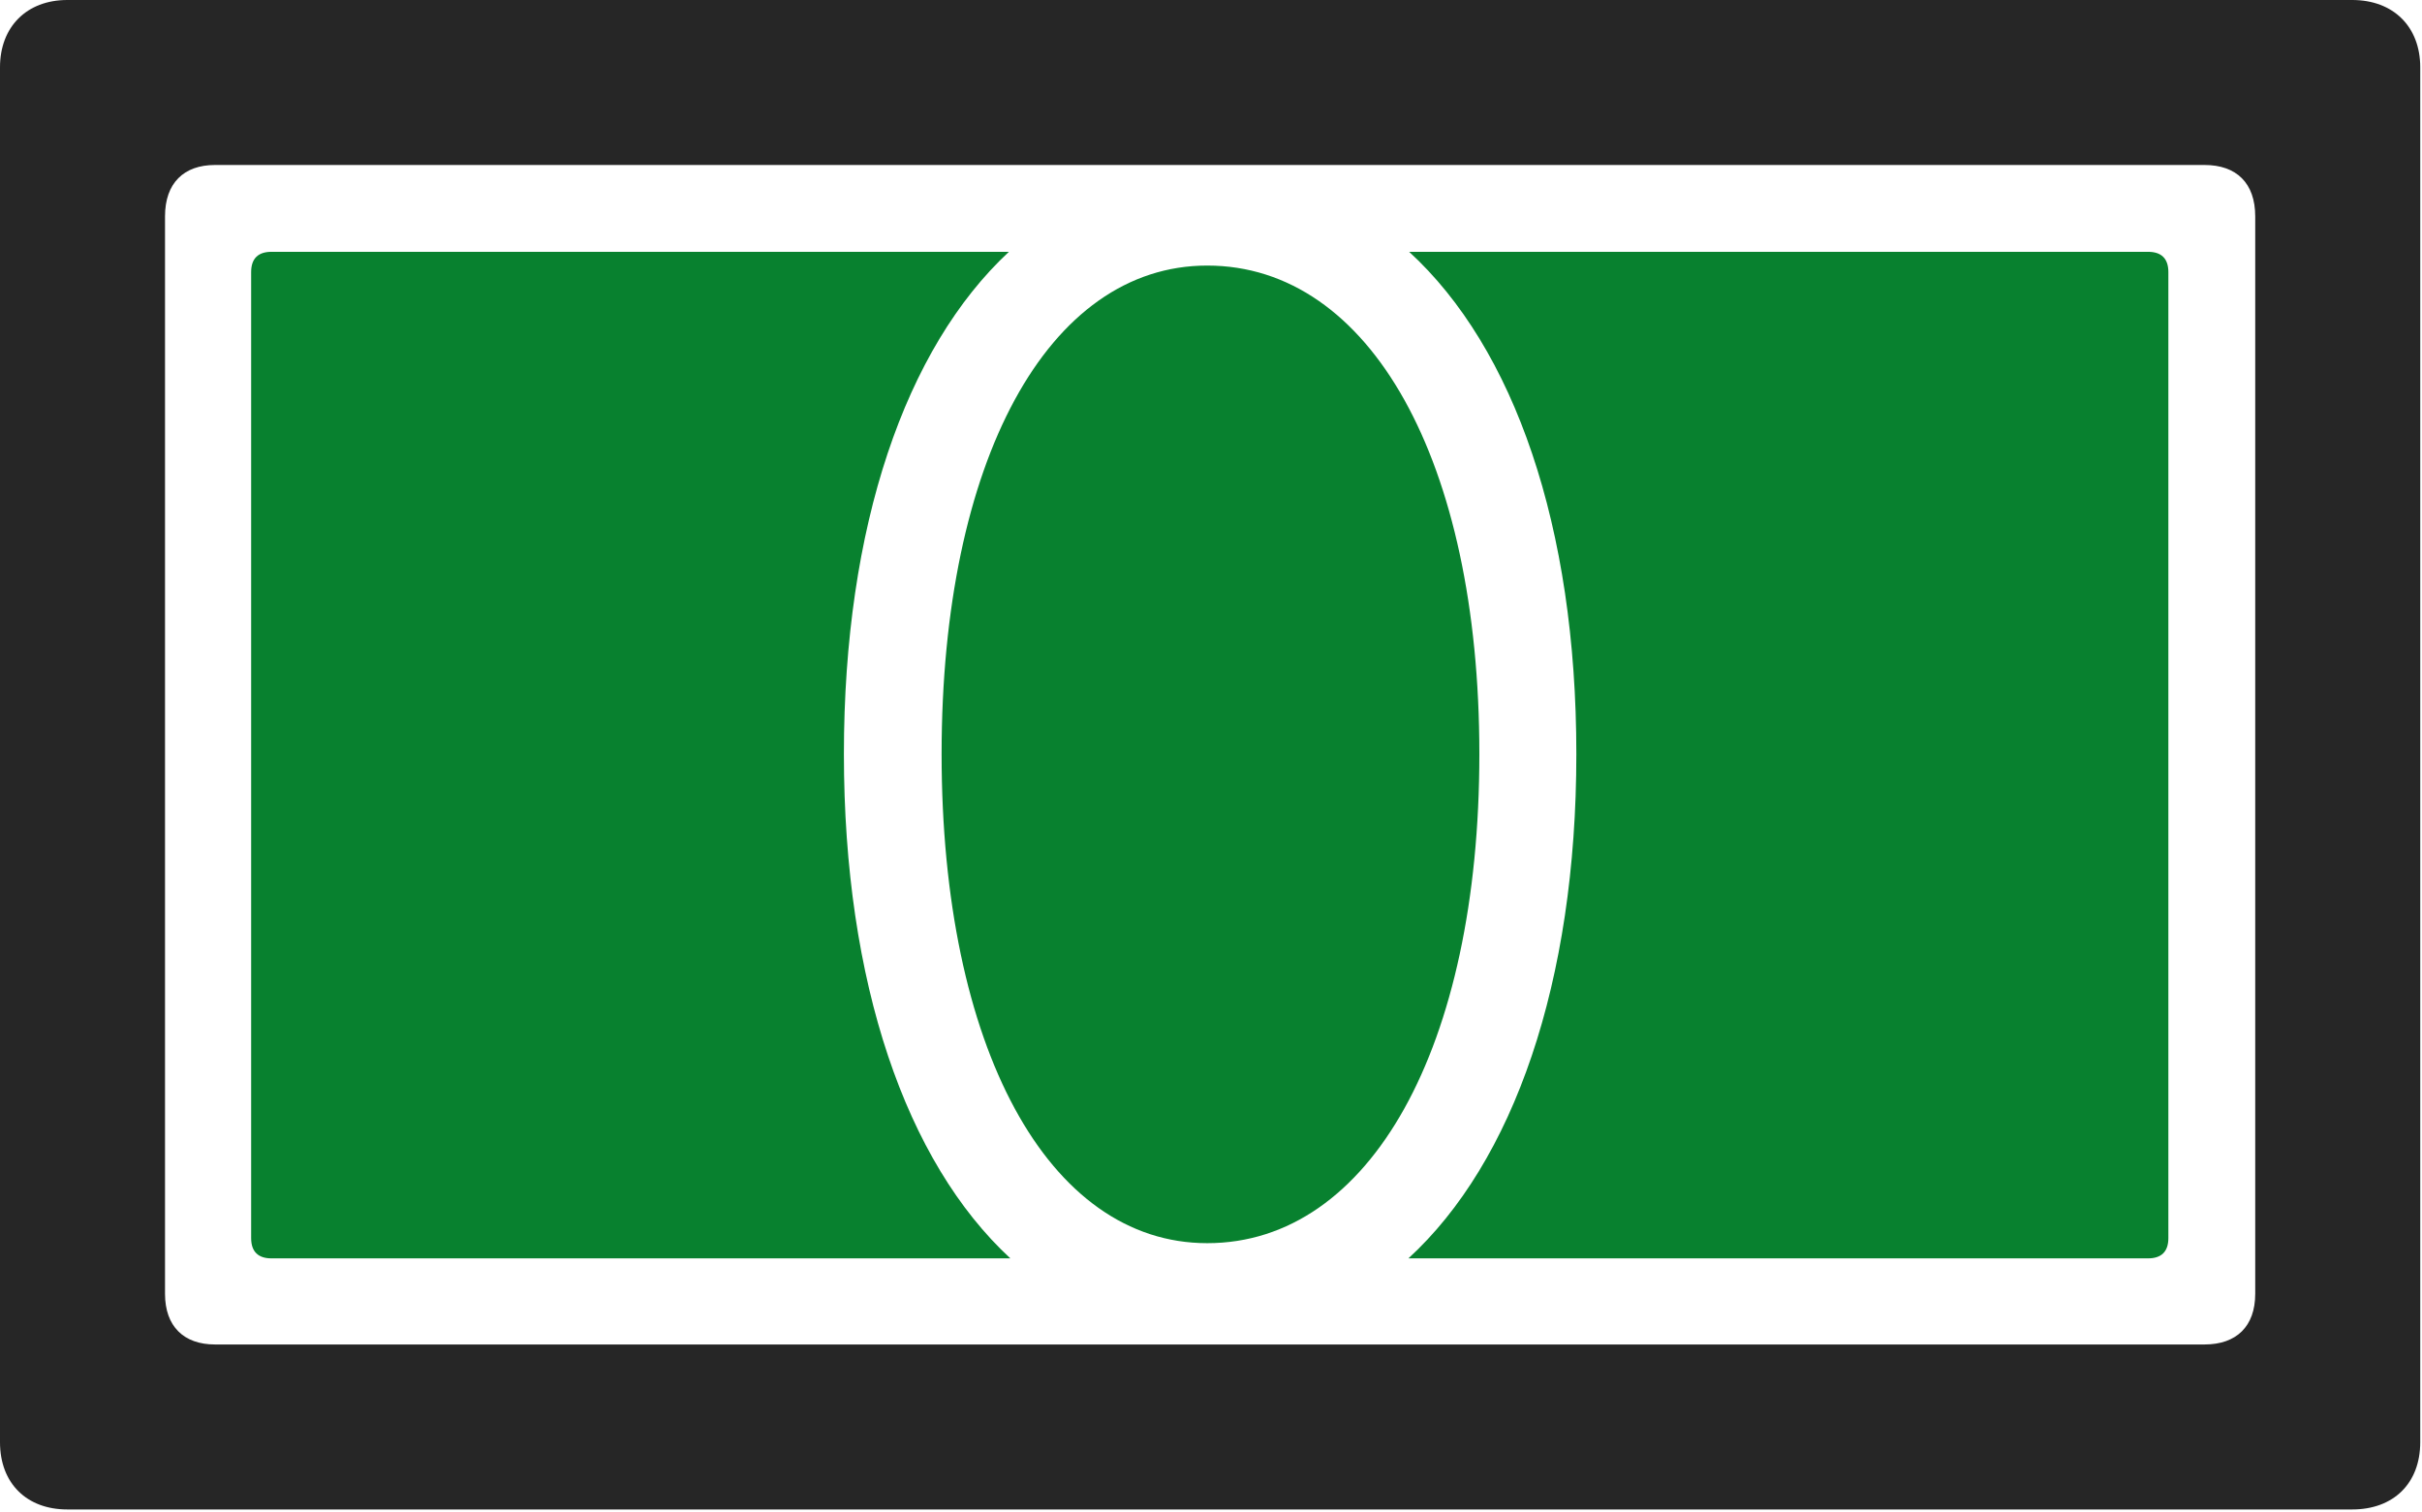 <svg width="817" height="510" viewBox="0 0 817 510" fill="none" xmlns="http://www.w3.org/2000/svg">
<g clip-path="url(#clip0_286_56)">
<path d="M84.717 417.725C84.717 422.363 87.158 424.561 91.553 424.561H340.82C305.664 392.09 284.668 331.543 284.668 254.395C284.668 177.49 305.42 117.432 340.332 84.961H91.553C87.158 84.961 84.717 87.158 84.717 91.797V417.725ZM317.627 254.395C317.627 353.271 353.516 419.434 407.227 419.434C462.158 419.434 499.023 353.271 499.023 254.395C499.023 155.518 462.158 89.6 407.227 89.6C353.516 89.6 317.627 155.518 317.627 254.395ZM475.098 424.561H724.609C729.004 424.561 731.445 422.363 731.445 417.725V91.797C731.445 87.158 729.004 84.961 724.609 84.961H475.342C510.742 117.432 531.738 177.49 531.738 254.395C531.738 331.543 510.498 392.09 475.098 424.561Z" fill="#08812F"/>
<path d="M0 486.572C0 500.488 9.033 509.277 22.705 509.277H793.457C807.373 509.277 816.406 500.488 816.406 486.572V22.705C816.406 9.033 807.373 0 793.457 0H22.705C9.033 0 0 9.033 0 22.705V486.572ZM55.664 436.523V72.998C55.664 61.768 62.012 55.664 72.51 55.664H743.652C754.395 55.664 760.742 61.768 760.742 72.998V436.523C760.742 447.51 754.395 453.613 743.652 453.613H72.51C62.012 453.613 55.664 447.51 55.664 436.523Z" fill="black" fill-opacity="0.85"/>
</g>
<defs>
<clipPath id="clip0_286_56">
<rect width="816.406" height="509.521" fill="white"/>
</clipPath>
</defs>
</svg>
